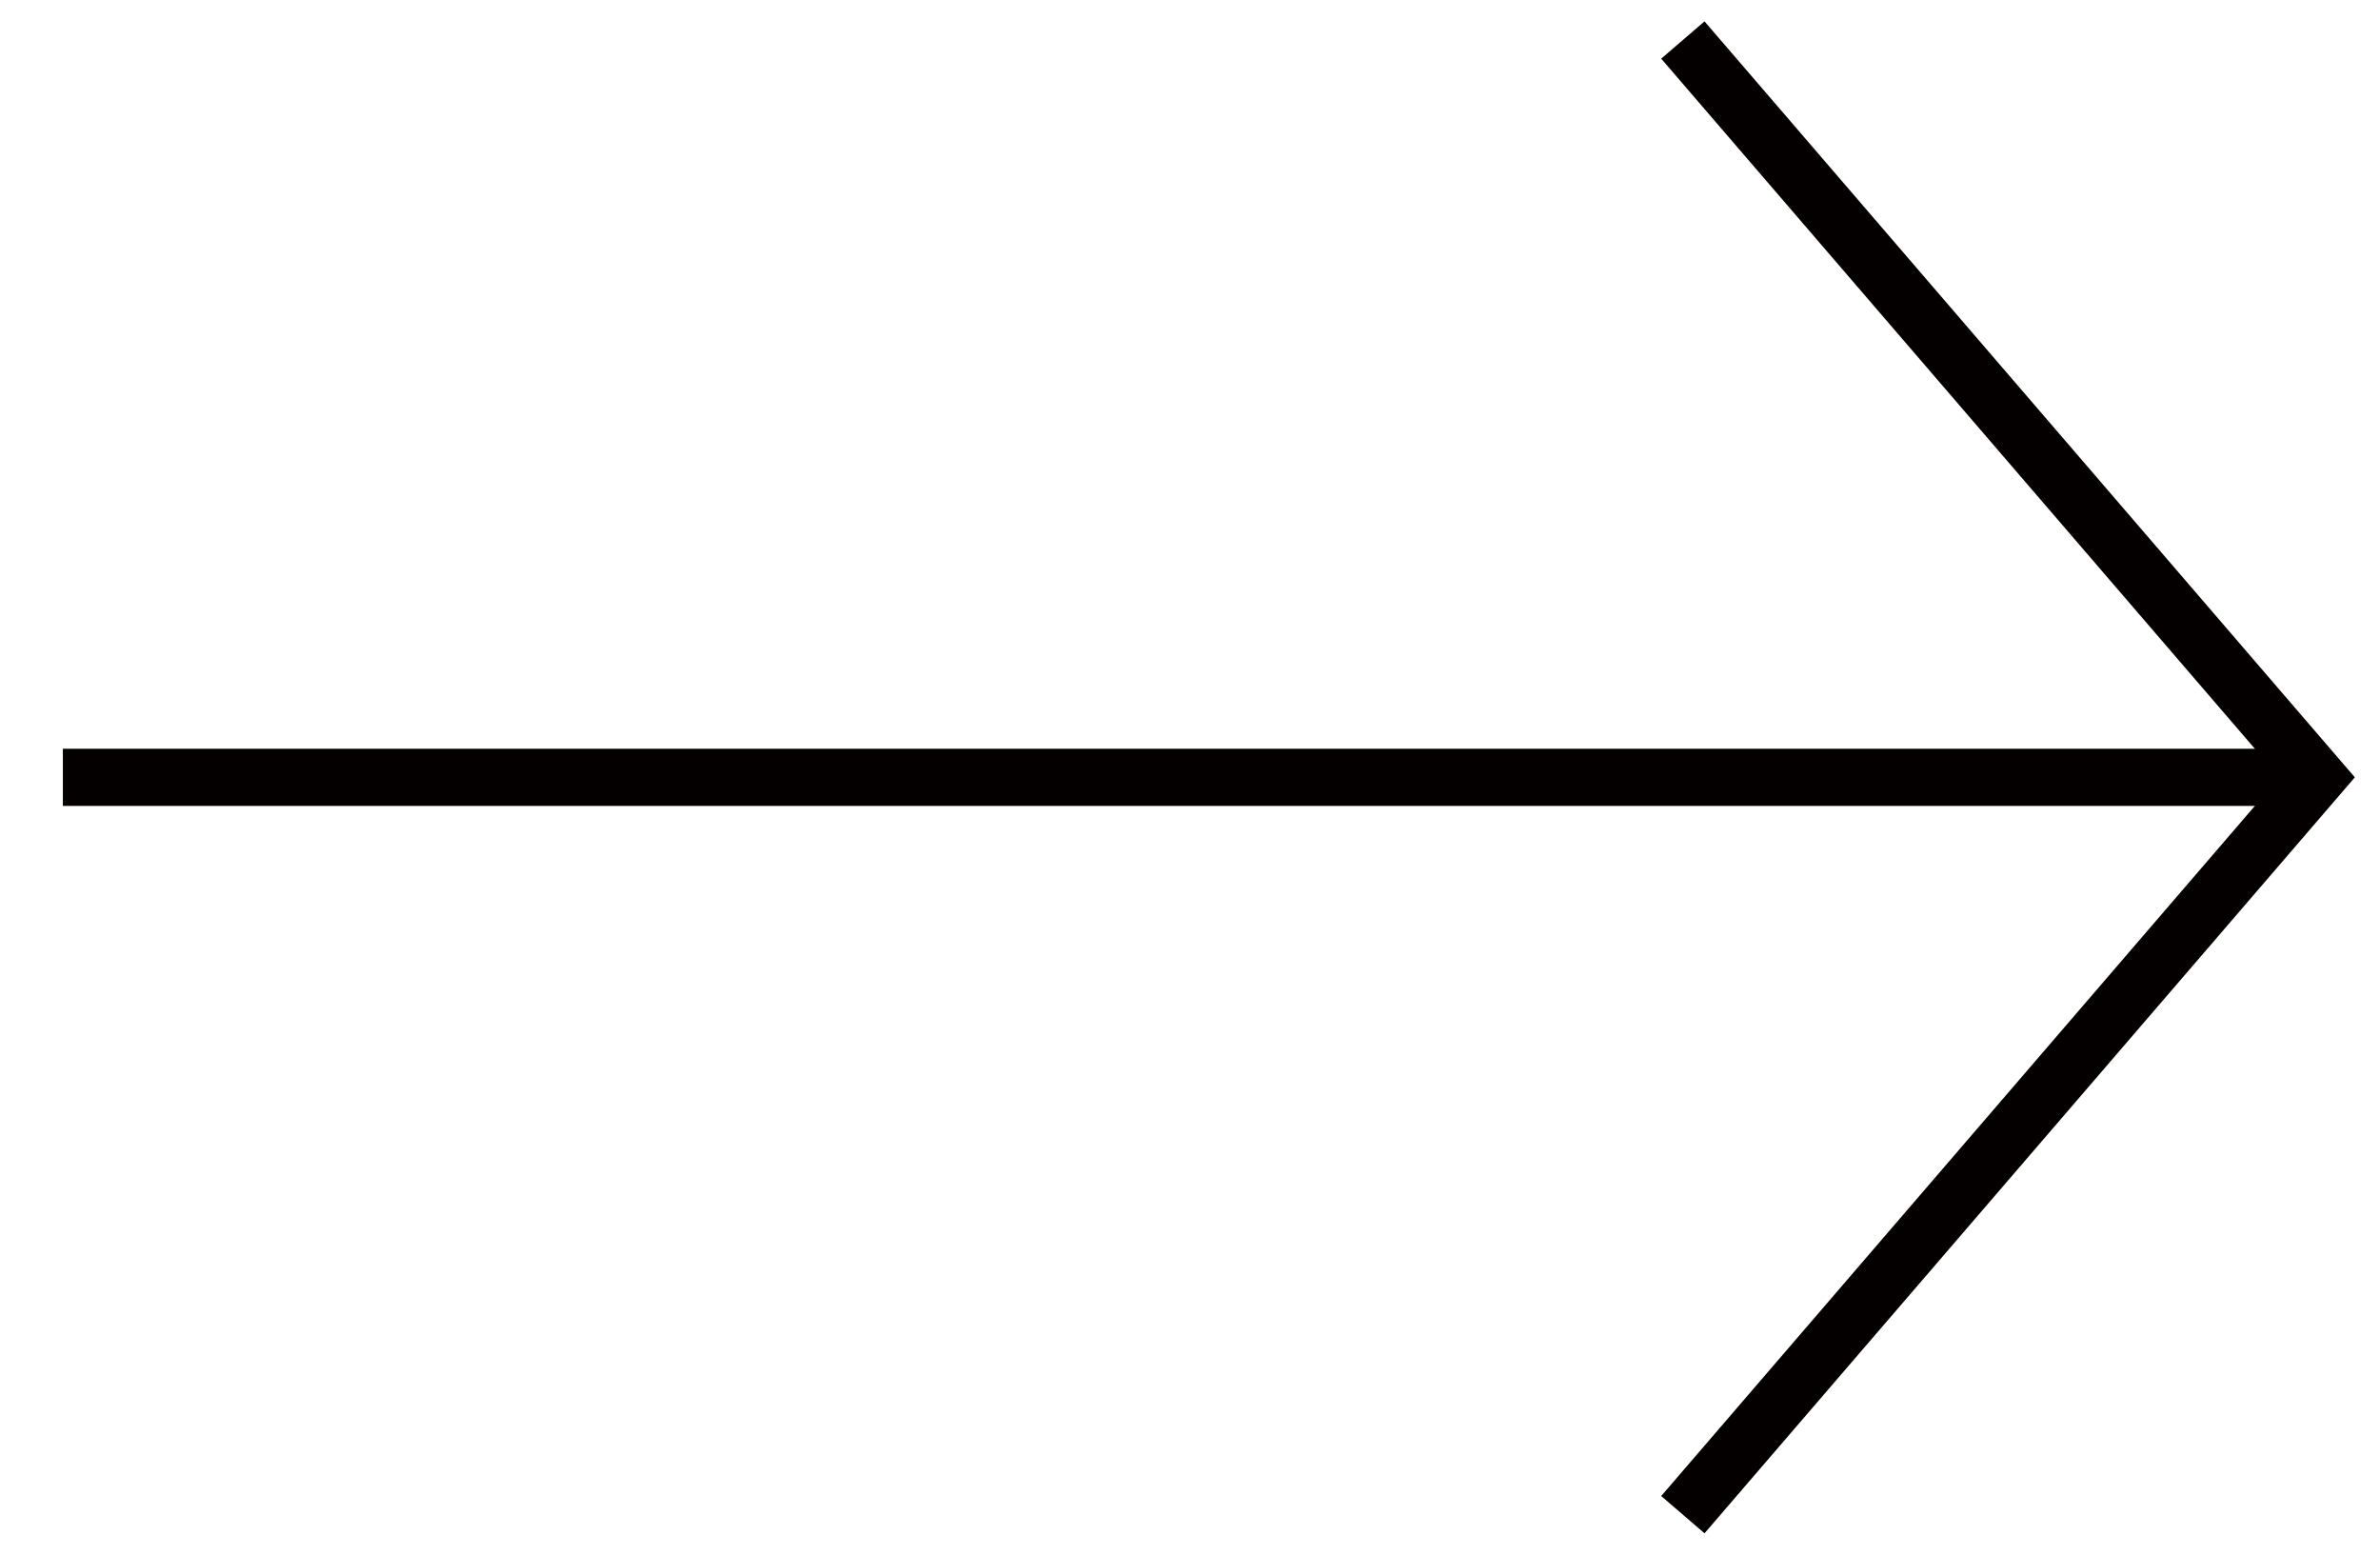 <?xml version="1.0" encoding="utf-8"?>
<!-- Generator: Adobe Illustrator 26.0.1, SVG Export Plug-In . SVG Version: 6.00 Build 0)  -->
<svg version="1.1" id="레이어_1" xmlns="http://www.w3.org/2000/svg" xmlns:xlink="http://www.w3.org/1999/xlink" x="0px"
	 y="0px" viewBox="0 0 83.3 54.4" style="enable-background:new 0 0 83.3 54.4;" xml:space="preserve">
<style type="text/css">
	.st0{fill:none;stroke:#040000;stroke-width:2;stroke-miterlimit:10;}
</style>
<polyline class="st0" points="58.9,53 81.1,27.2 58.9,1.4 "/>
<line class="st0" x1="2.2" y1="27.2" x2="81.1" y2="27.2"/>
</svg>
